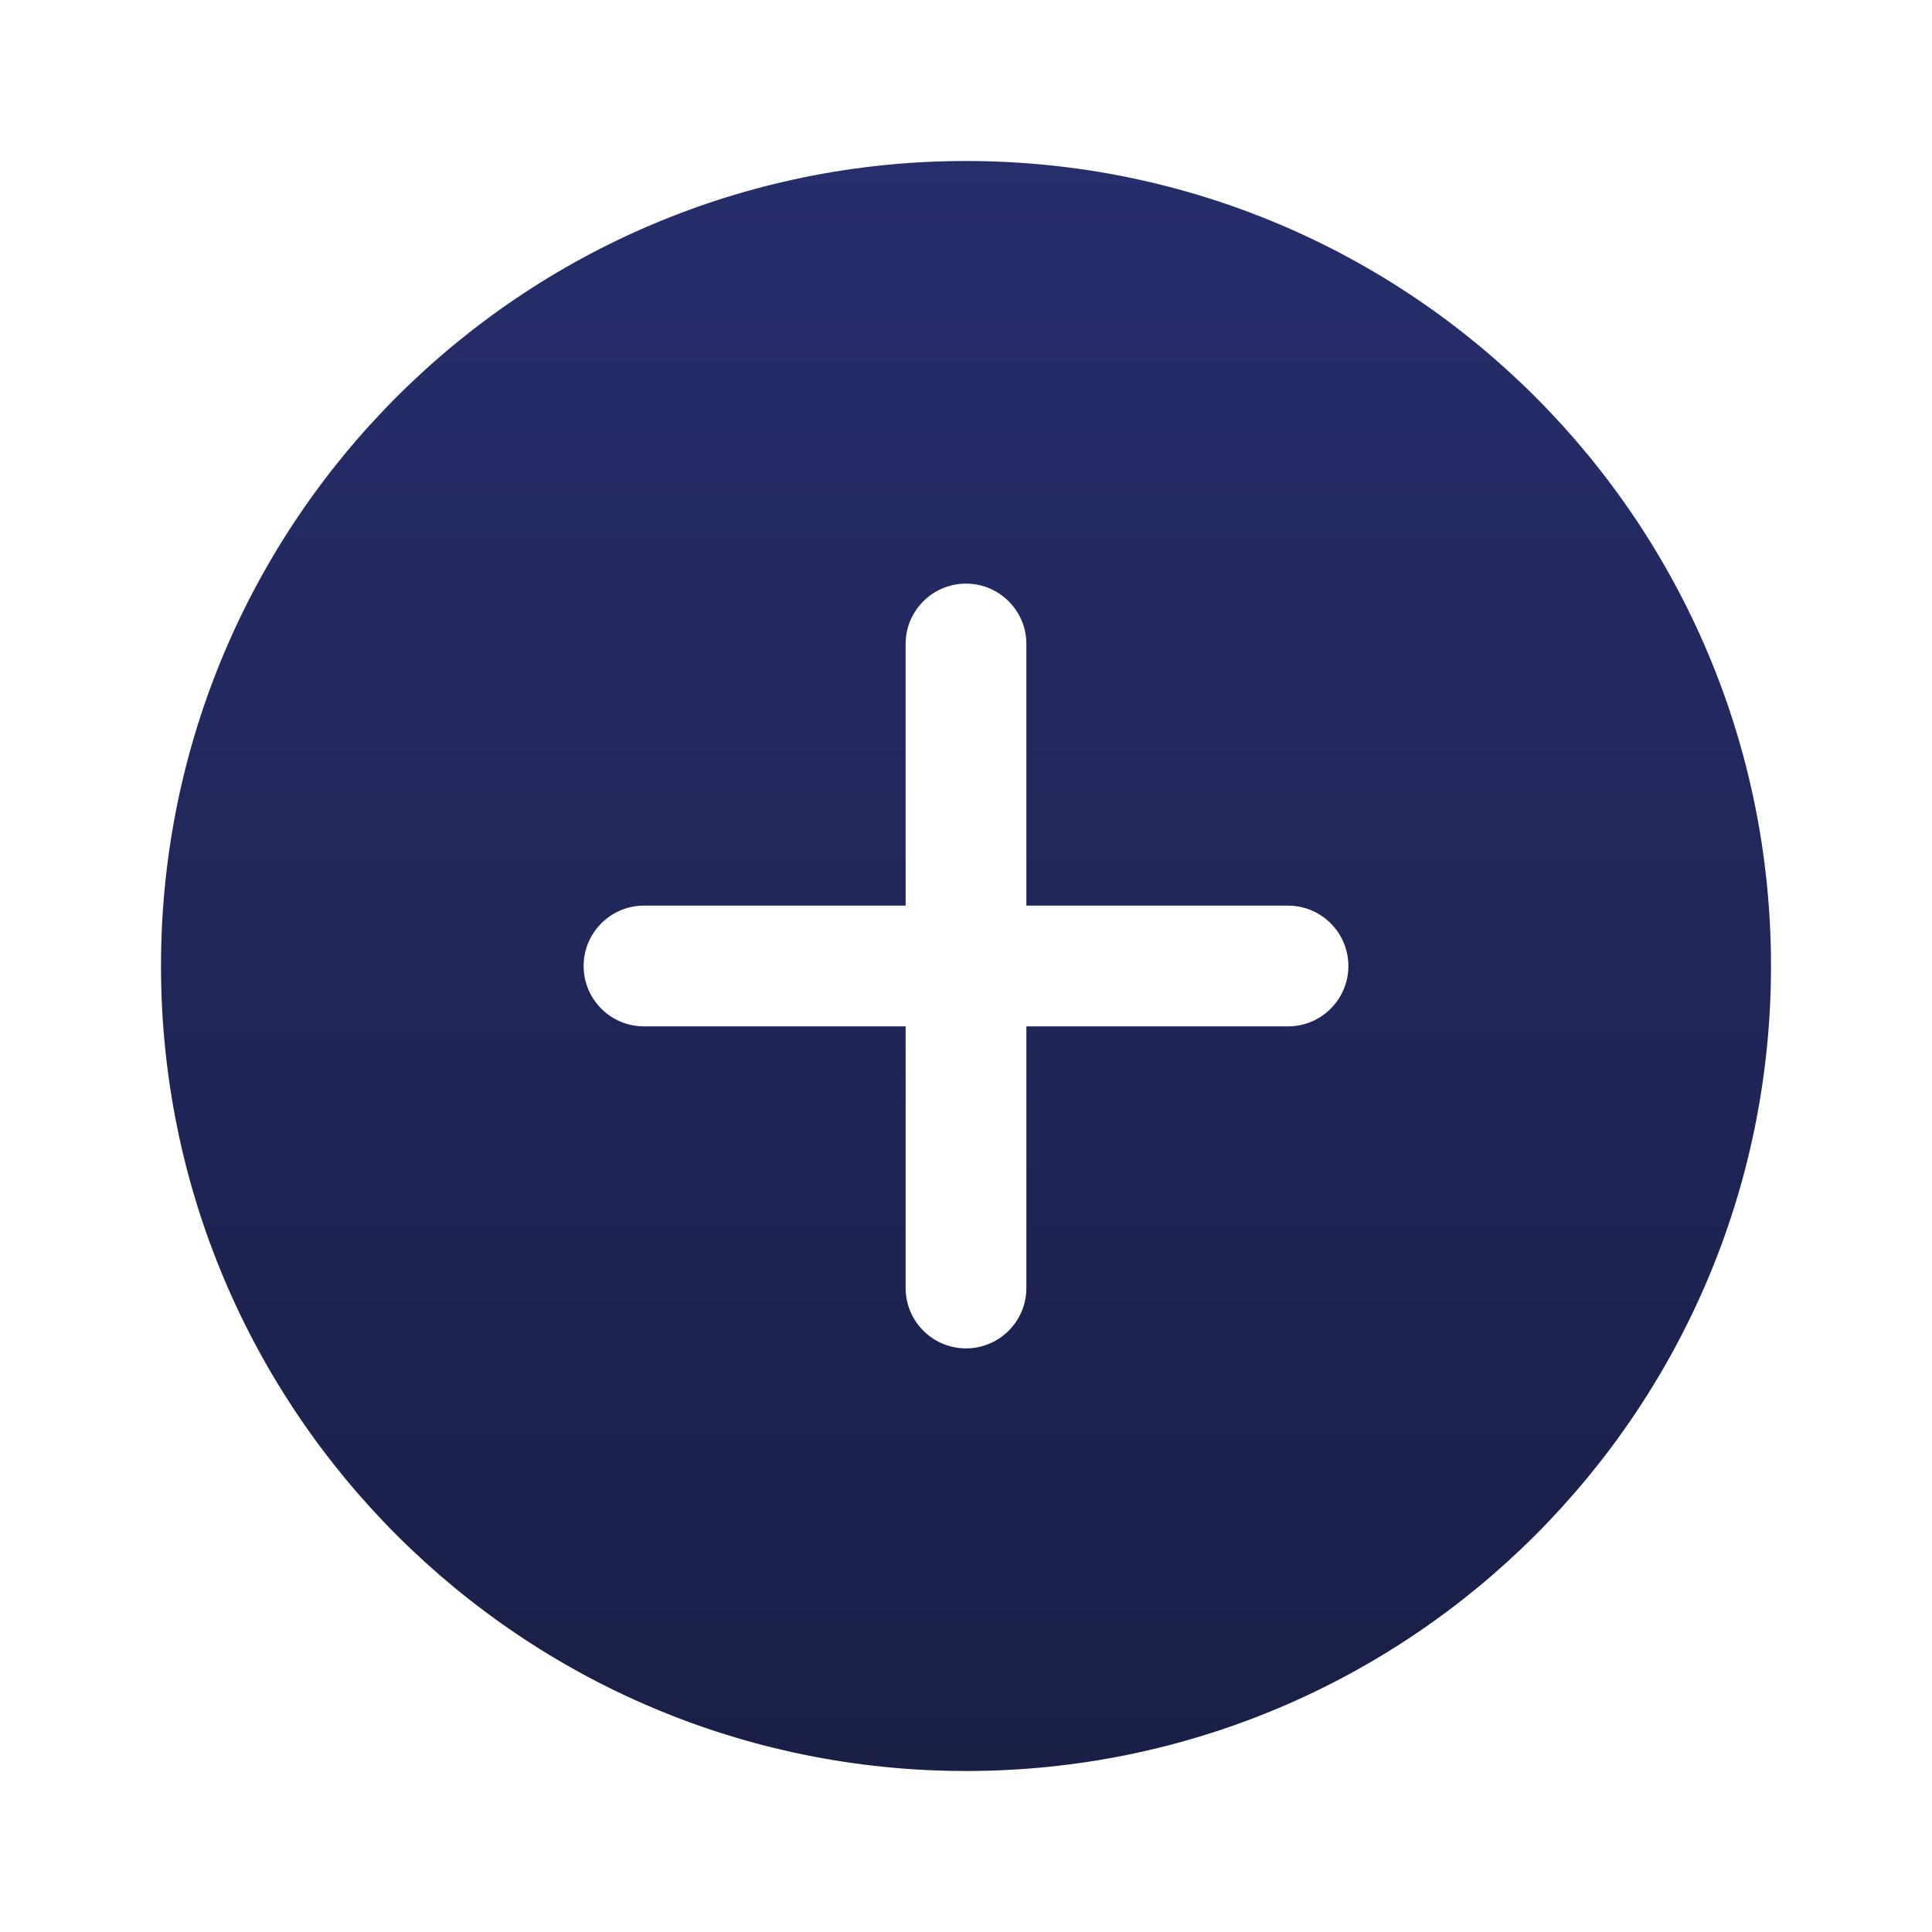 <svg width="60" height="60" viewBox="0 0 60 60" fill="none" xmlns="http://www.w3.org/2000/svg">
<path fill-rule="evenodd" clip-rule="evenodd" d="M55 30C55 43.807 43.807 55 30 55C16.193 55 5 43.807 5 30C5 16.193 16.193 5 30 5C43.807 5 55 16.193 55 30ZM30 18.125C31.035 18.125 31.875 18.965 31.875 20V28.125H40C41.035 28.125 41.875 28.965 41.875 30C41.875 31.035 41.035 31.875 40 31.875H31.875V40C31.875 41.035 31.035 41.875 30 41.875C28.965 41.875 28.125 41.035 28.125 40V31.875H20C18.965 31.875 18.125 31.035 18.125 30C18.125 28.965 18.965 28.125 20 28.125H28.125V20C28.125 18.965 28.965 18.125 30 18.125Z" fill="url(#paint0_linear_1_7080)"/>
<defs>
<linearGradient id="paint0_linear_1_7080" x1="30" y1="5" x2="30" y2="55" gradientUnits="userSpaceOnUse">
<stop stop-color="#262E6B"/>
<stop offset="1" stop-color="#1A1F46"/>
</linearGradient>
</defs>
</svg>
